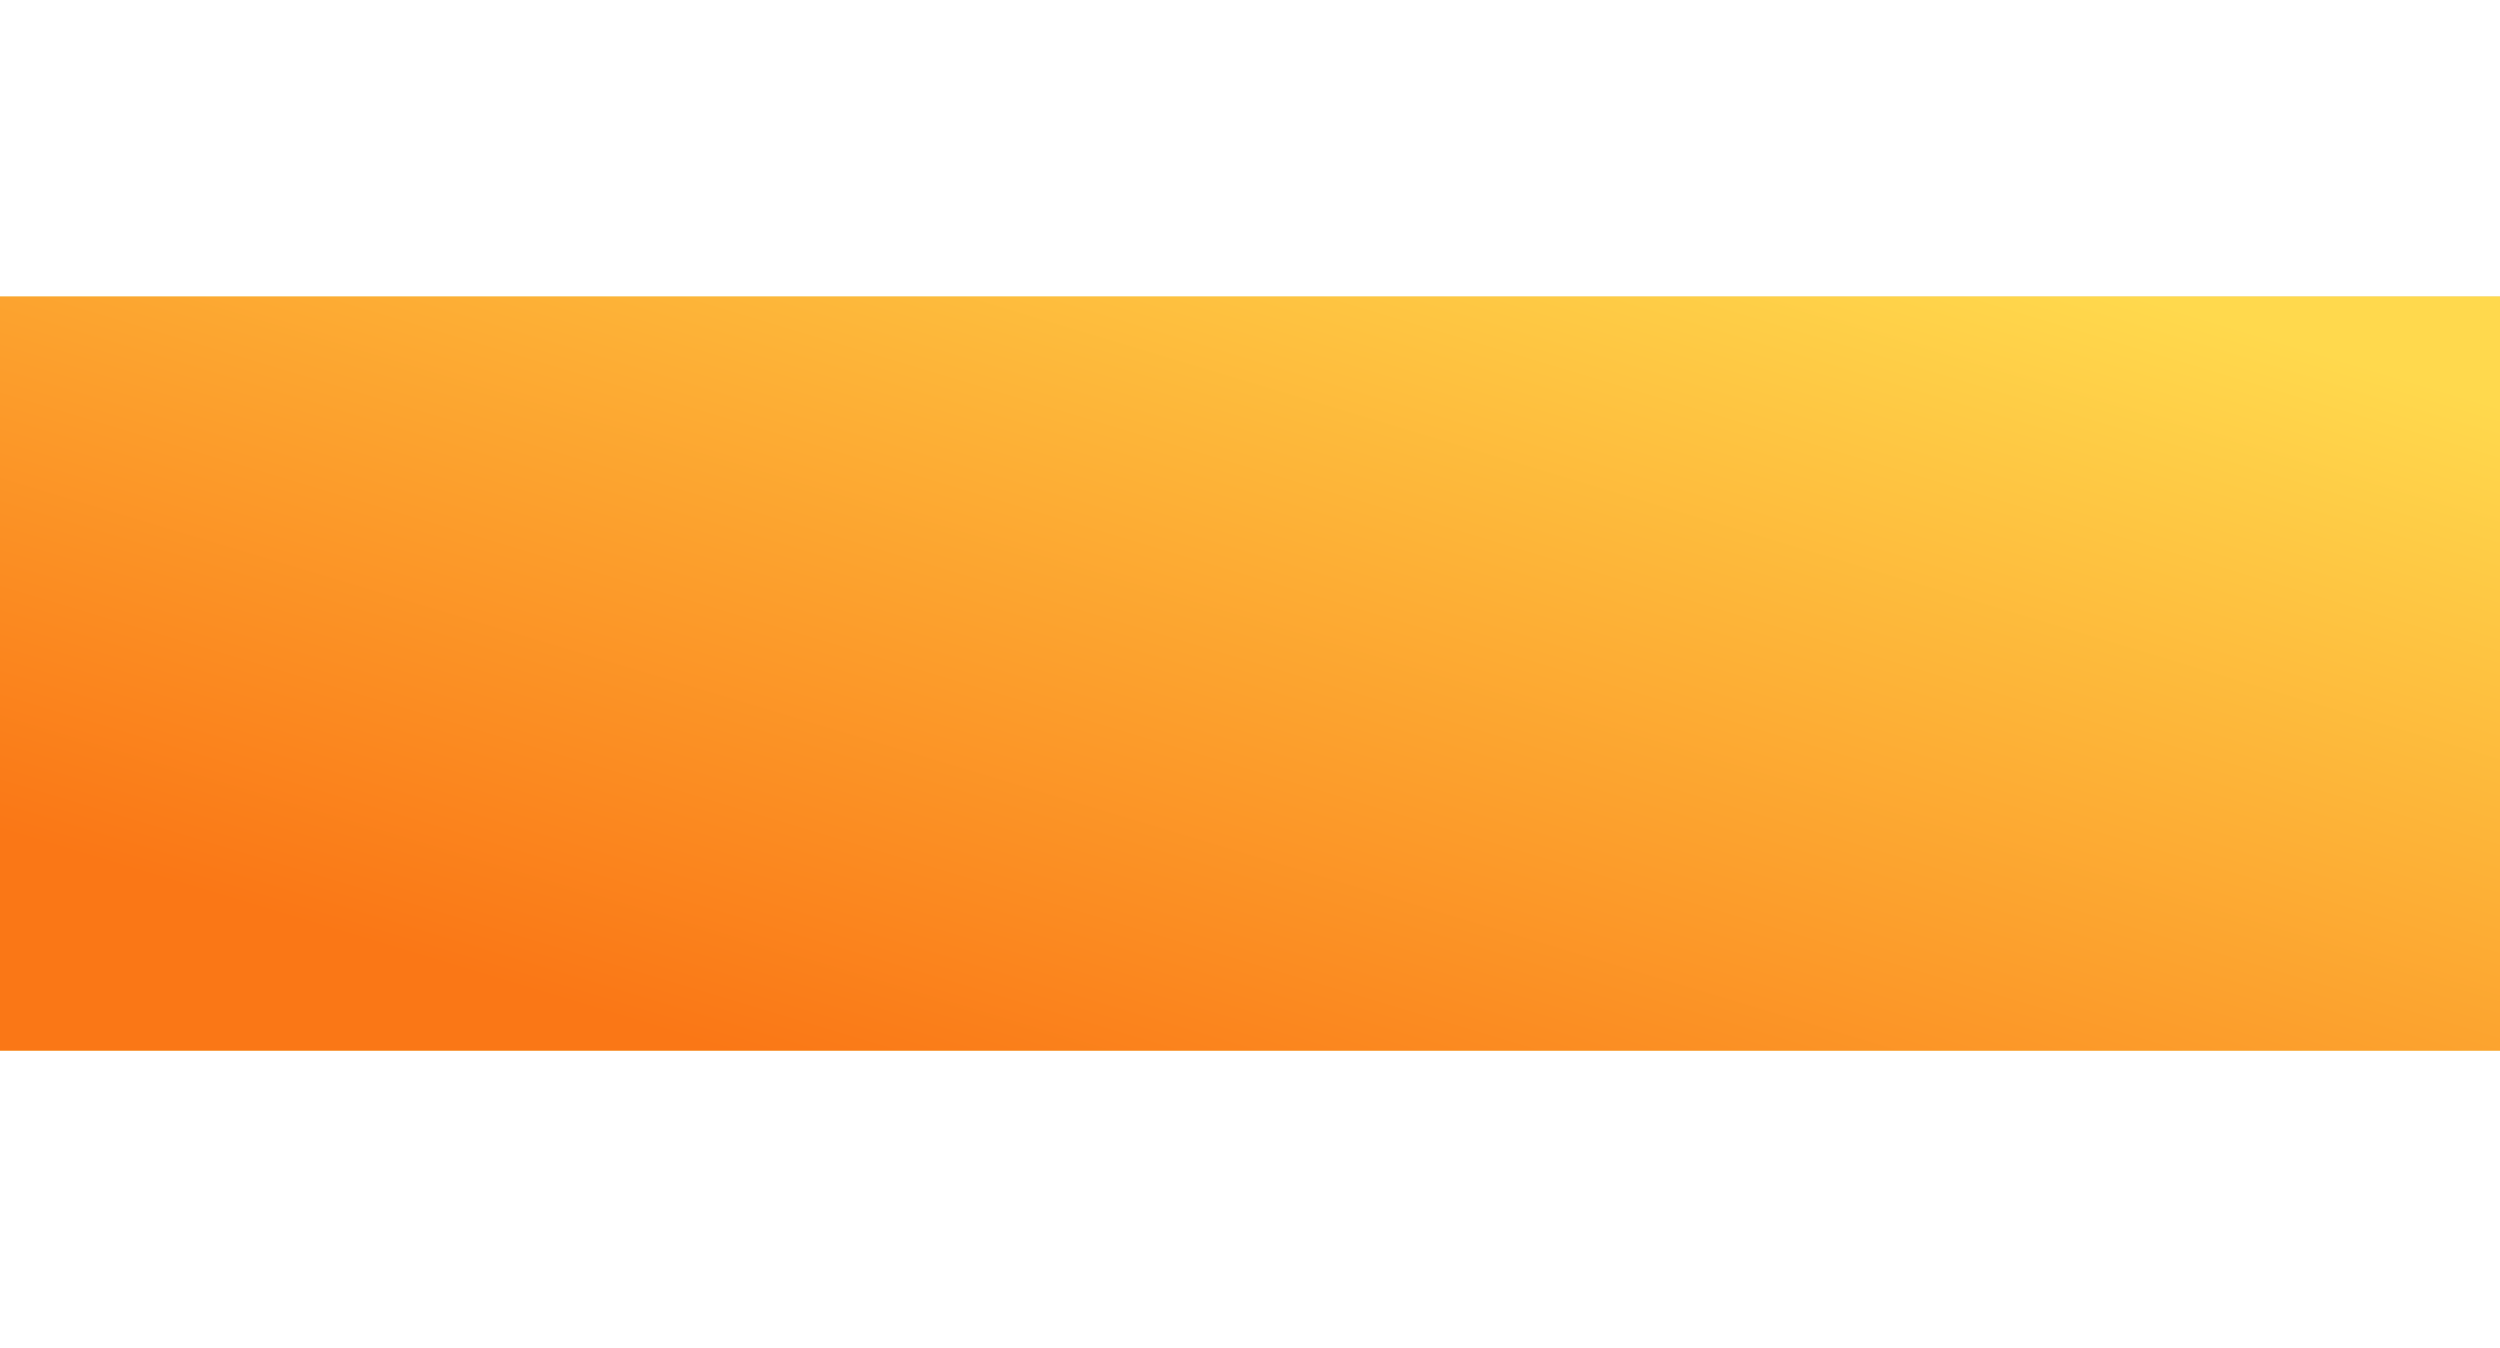 <svg width="1920" height="1035" viewBox="0 0 1920 1035" fill="none" xmlns="http://www.w3.org/2000/svg">
<rect y="227.803" width="1920" height="579" fill="#D9D9D9"/>
<rect y="227.803" width="1920" height="579" fill="url(#paint0_linear_346_1170)"/>
<rect y="227.803" width="1920" height="579" fill="url(#paint1_linear_346_1170)"/>
<defs>
<linearGradient id="paint0_linear_346_1170" x1="1920" y1="227.803" x2="1599.9" y2="1289.27" gradientUnits="userSpaceOnUse">
<stop offset="0.21" stop-color="#FFD94E"/>
<stop offset="0.75" stop-color="#FFB330"/>
</linearGradient>
<linearGradient id="paint1_linear_346_1170" x1="1920" y1="227.803" x2="1599.9" y2="1289.27" gradientUnits="userSpaceOnUse">
<stop offset="0.071" stop-color="#FFD94D"/>
<stop offset="0.856" stop-color="#FA7716"/>
</linearGradient>
</defs>
</svg>
